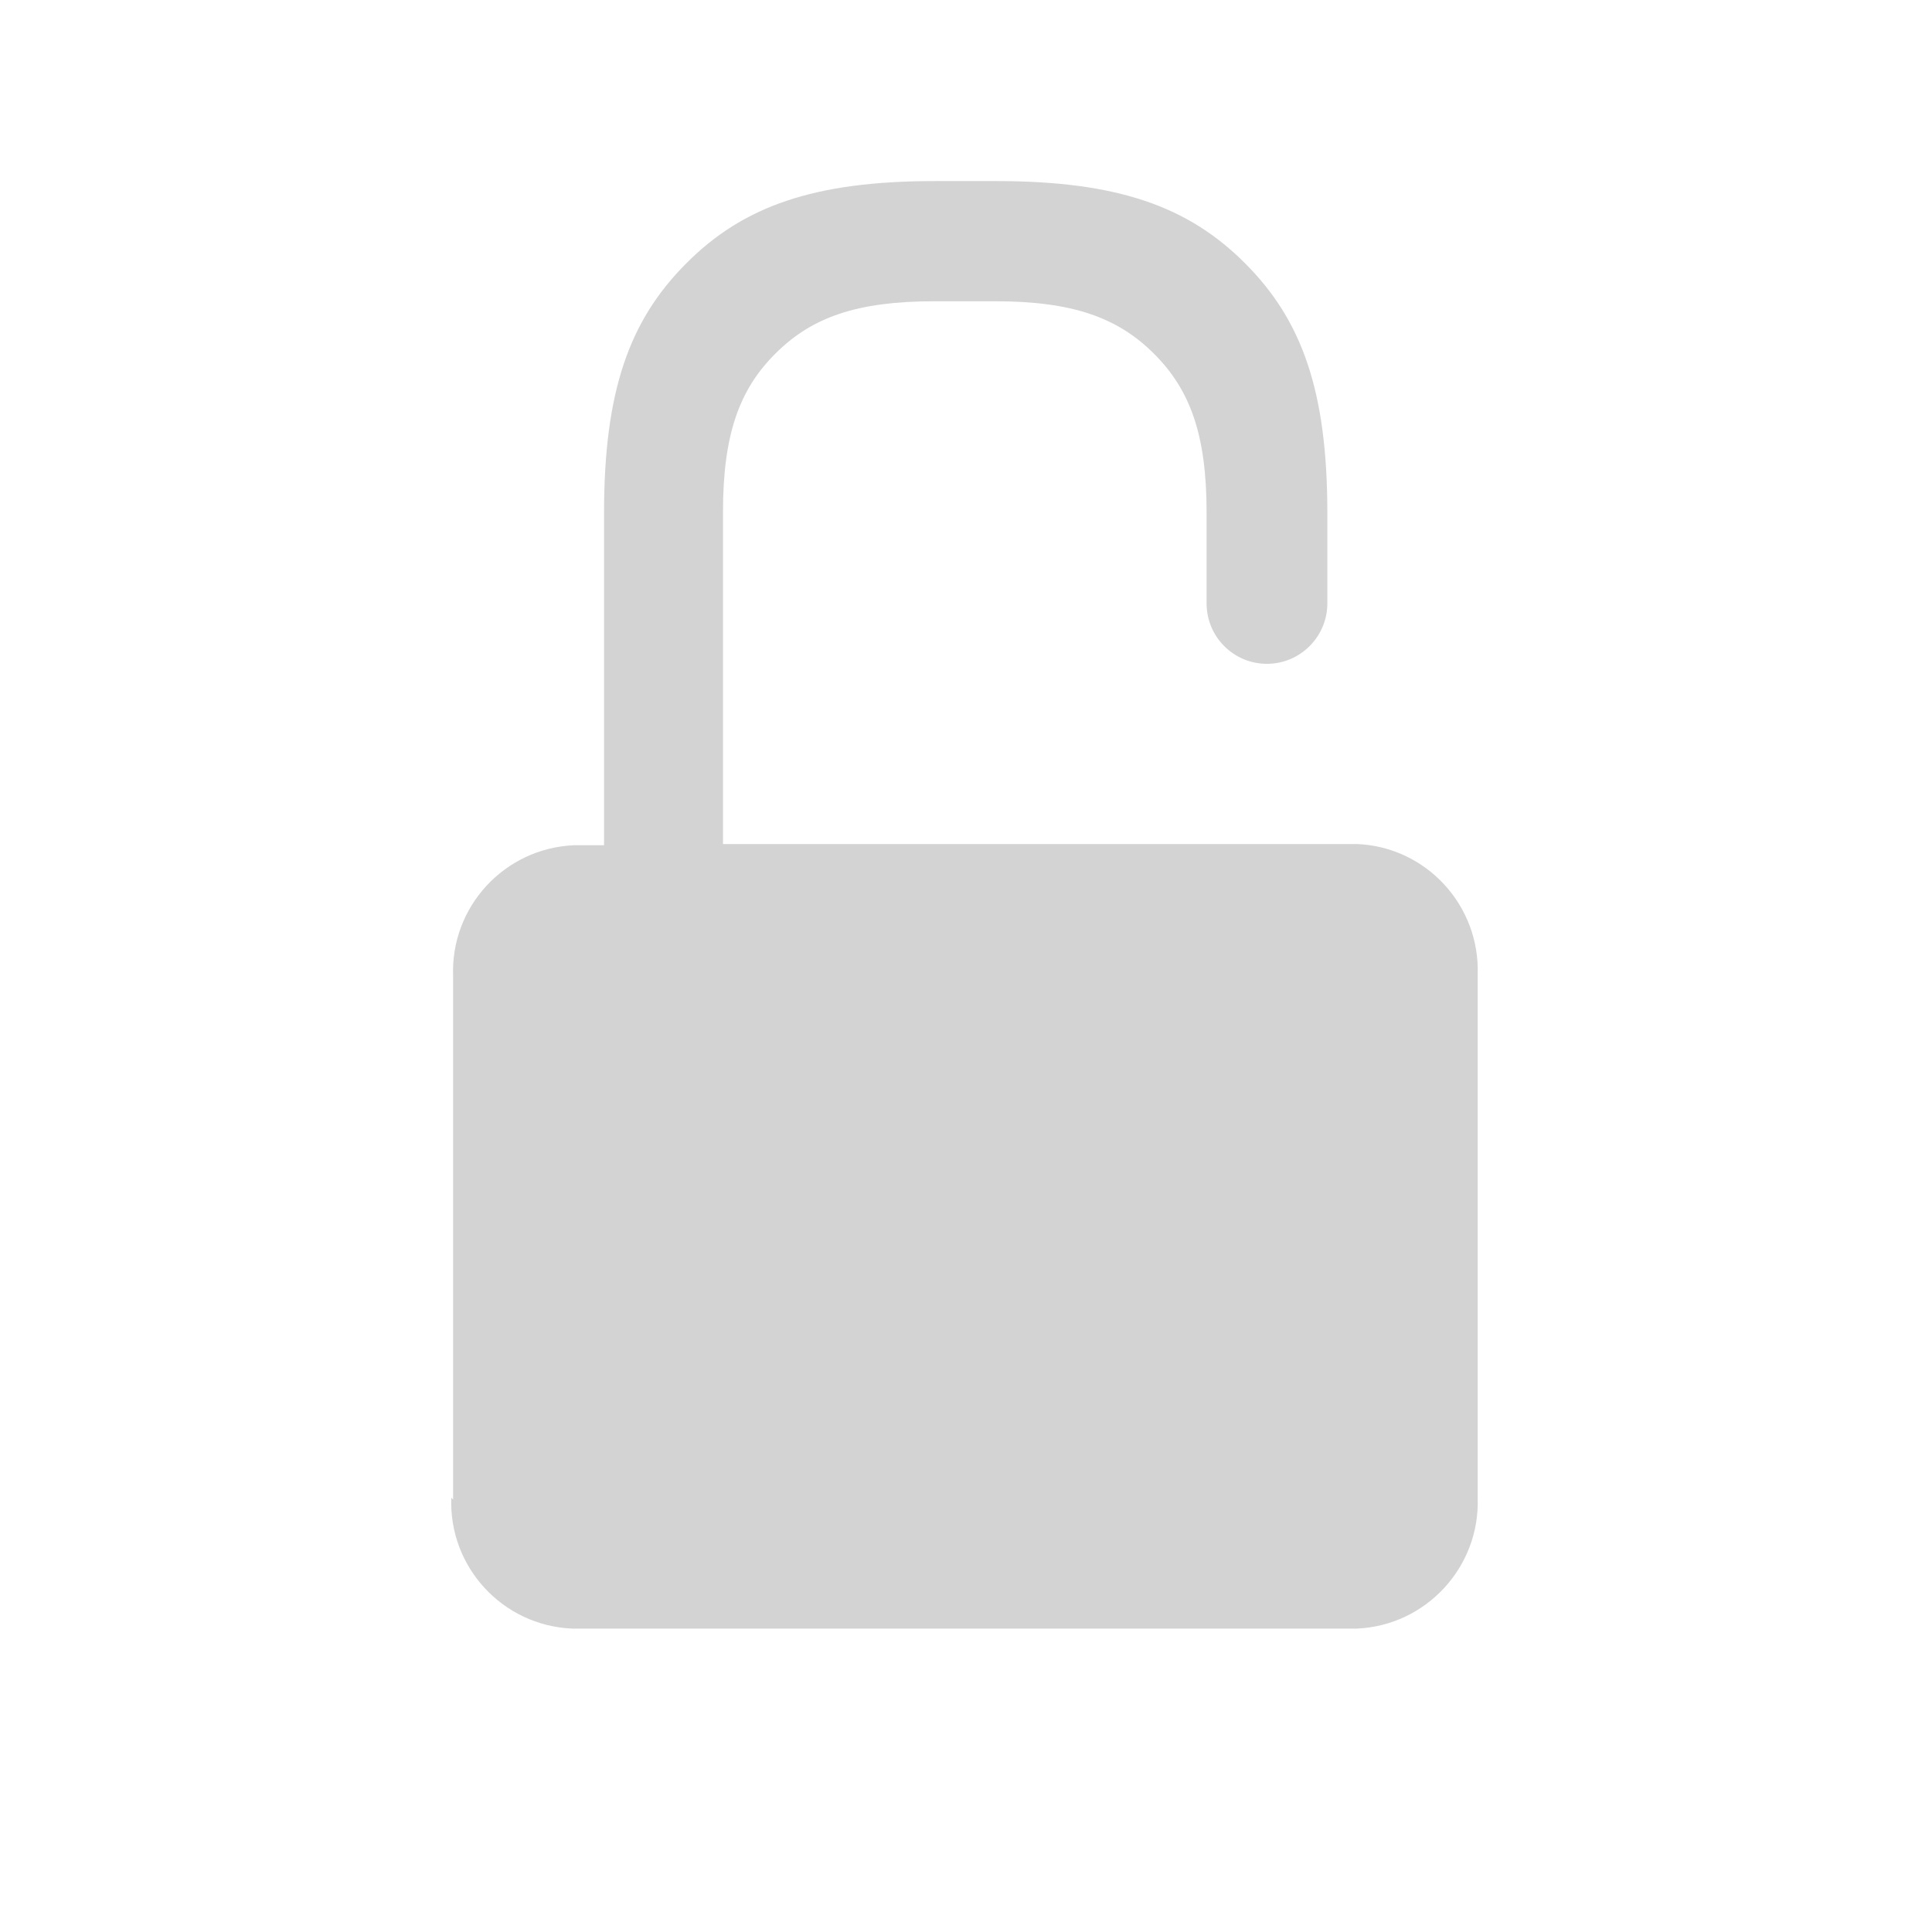 <svg xmlns="http://www.w3.org/2000/svg" viewBox="0 0 64 64">
  <path fill-rule="evenodd" d="M15.01 49.68V32.34v0c-.09-2.3 1.7-4.24 4-4.34h1V16.99c0-4.04.84-6.38 2.72-8.262 1.88-1.89 4.22-2.73 8.25-2.73H33c4.02 0 6.37.84 8.25 2.73 1.88 1.88 2.72 4.23 2.72 8.262v3 0 0c0 1.1-.9 2-2 2 -1.11 0-2-.9-2-2v0 -3.01c0-2.57-.54-4.06-1.74-5.26 -1.2-1.2-2.7-1.74-5.26-1.74h-2.02c-2.564 0-4.06.53-5.26 1.73 -1.2 1.19-1.74 2.69-1.74 5.25v11h21v0c2.29.09 4.08 2.03 4 4.33v17.33 -.001c.08 2.29-1.71 4.23-4 4.33h-26v0c-2.3-.1-4.09-2.04-4-4.34Z" fill="#D3D3D3"/>
</svg>